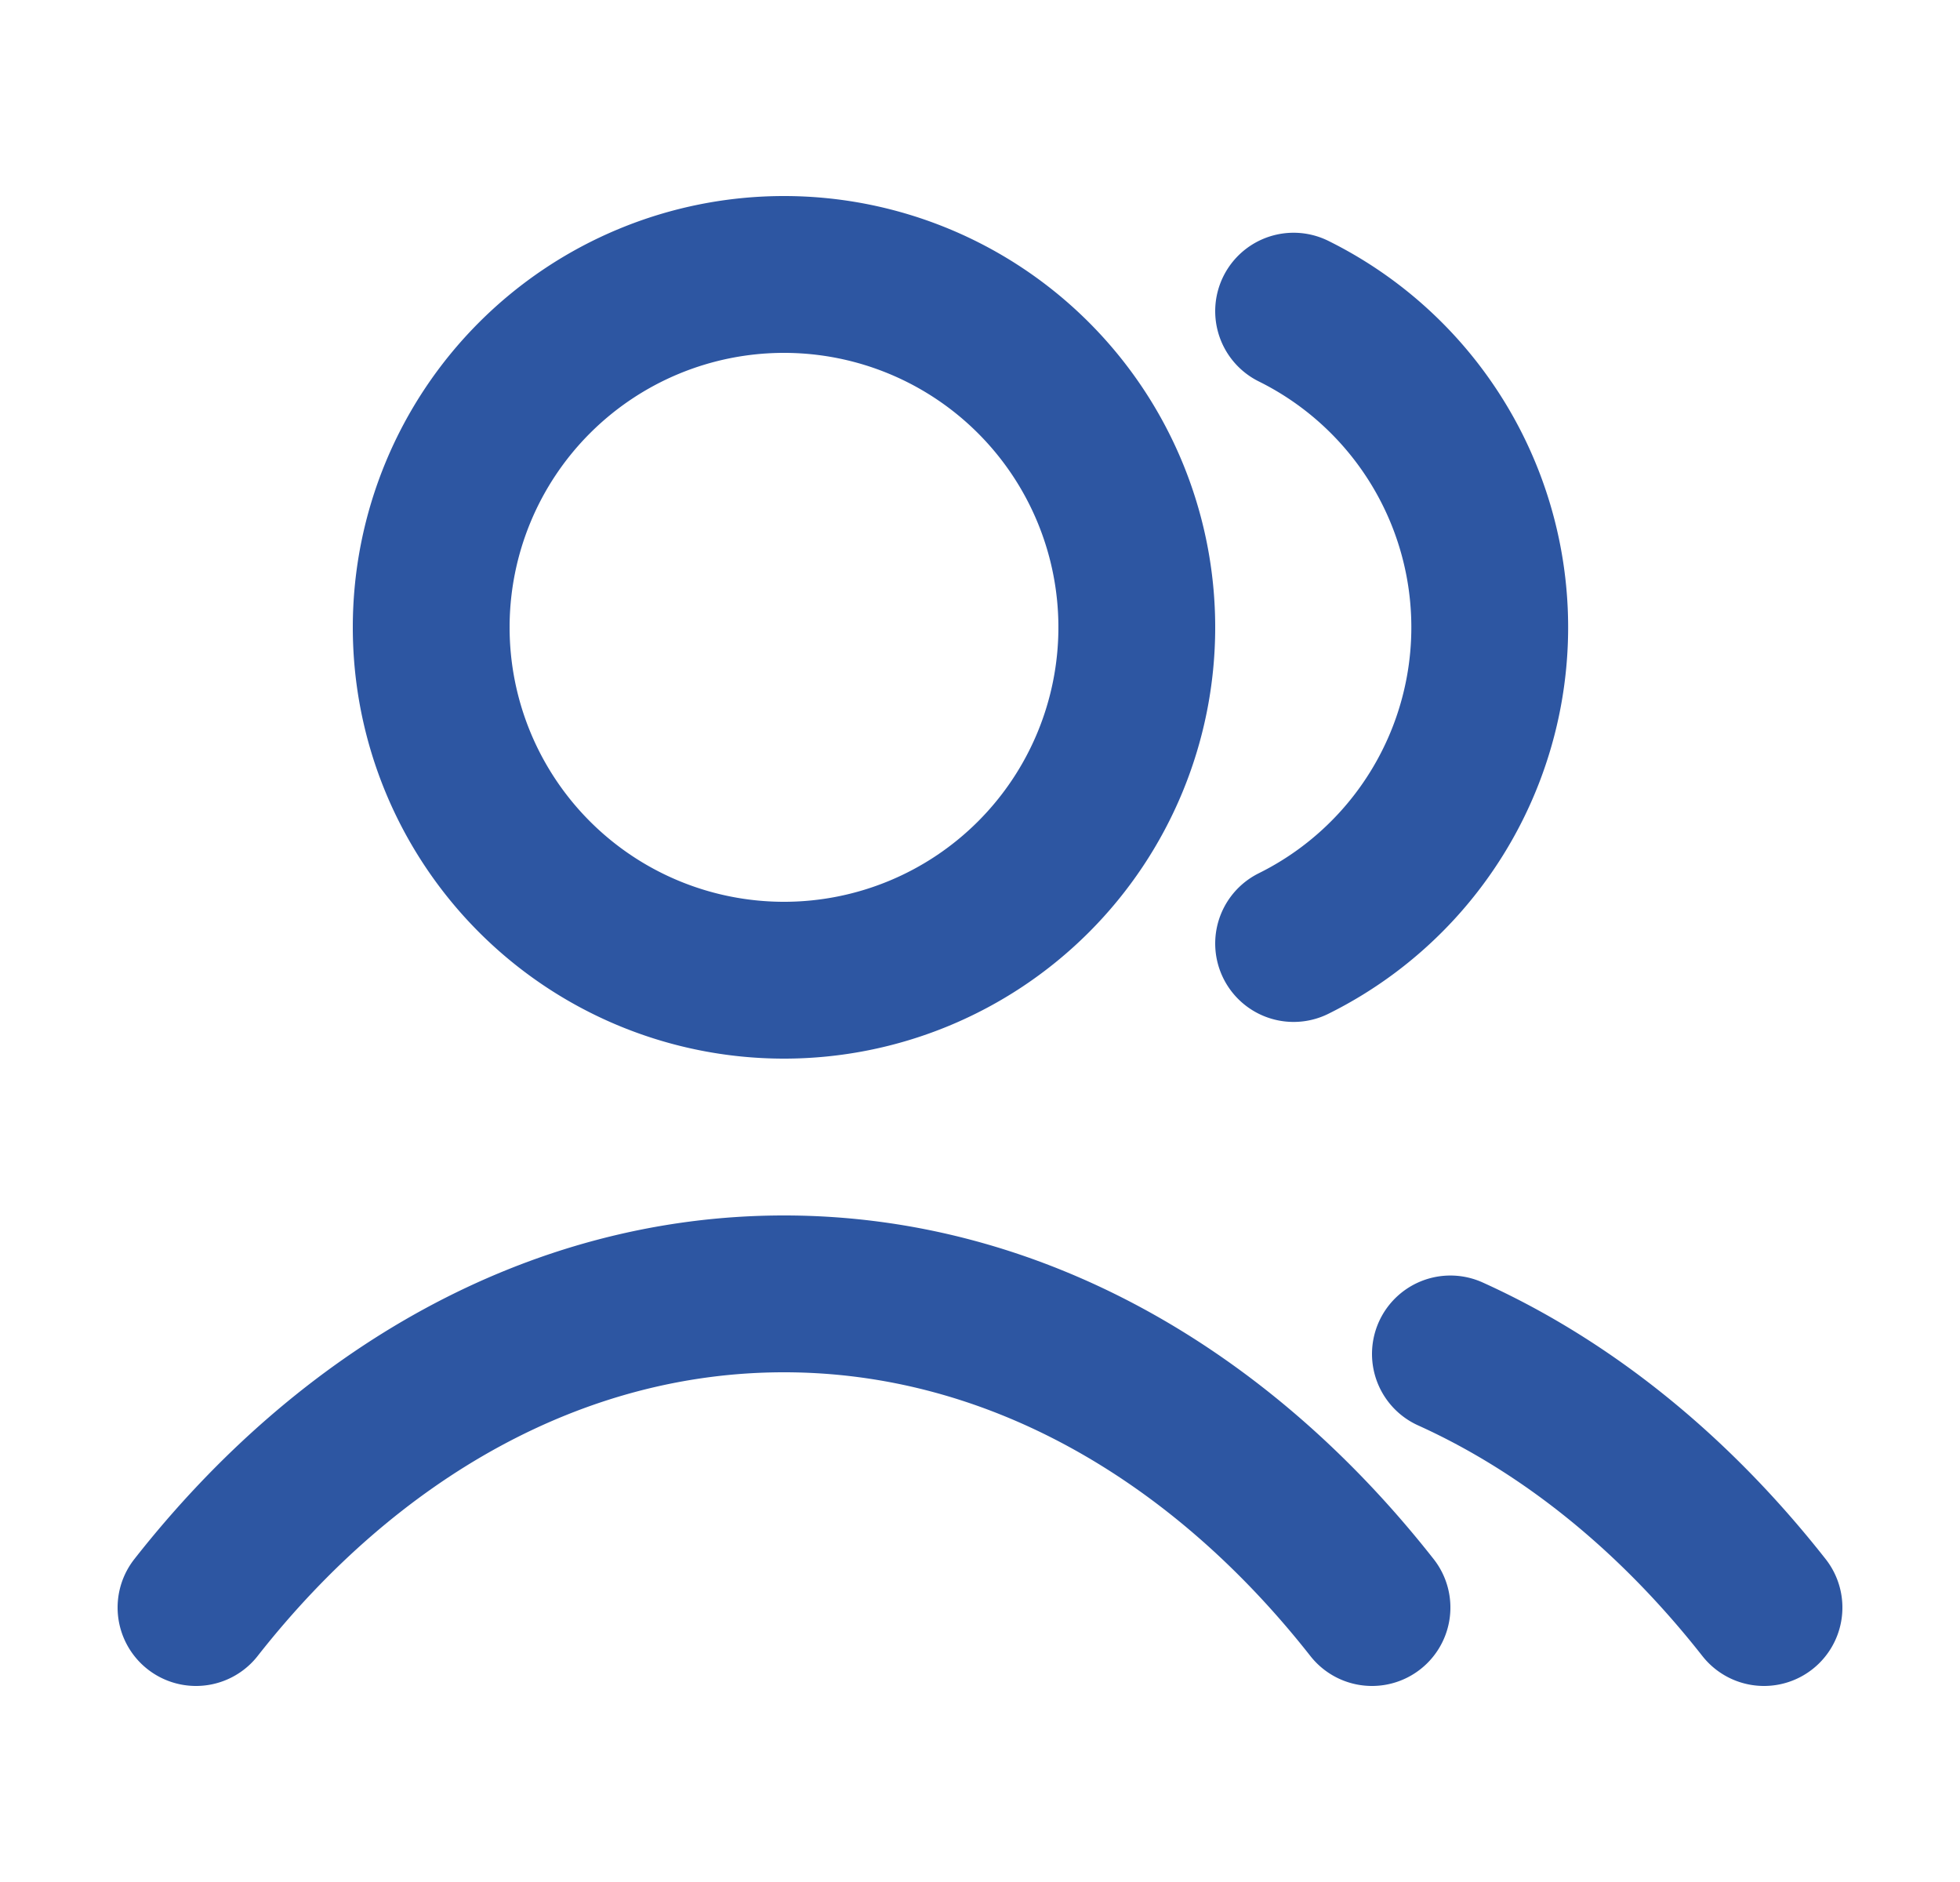 <svg width="25" height="24" viewBox="0 0 25 24" fill="none" xmlns="http://www.w3.org/2000/svg">
    <path d="M16.5 3.968a4.5 4.5 0 0 1 0 8.064m2 5.234c1.512.684 2.872 1.799 4 3.234m-20 0c1.946-2.477 4.59-4 7.5-4s5.553 1.523 7.5 4M14.5 8a4.5 4.5 0 1 1-9 0 4.5 4.5 0 0 1 9 0z" stroke="#2D56A2" stroke-width="2" stroke-linecap="round" stroke-linejoin="round"/>
</svg>

